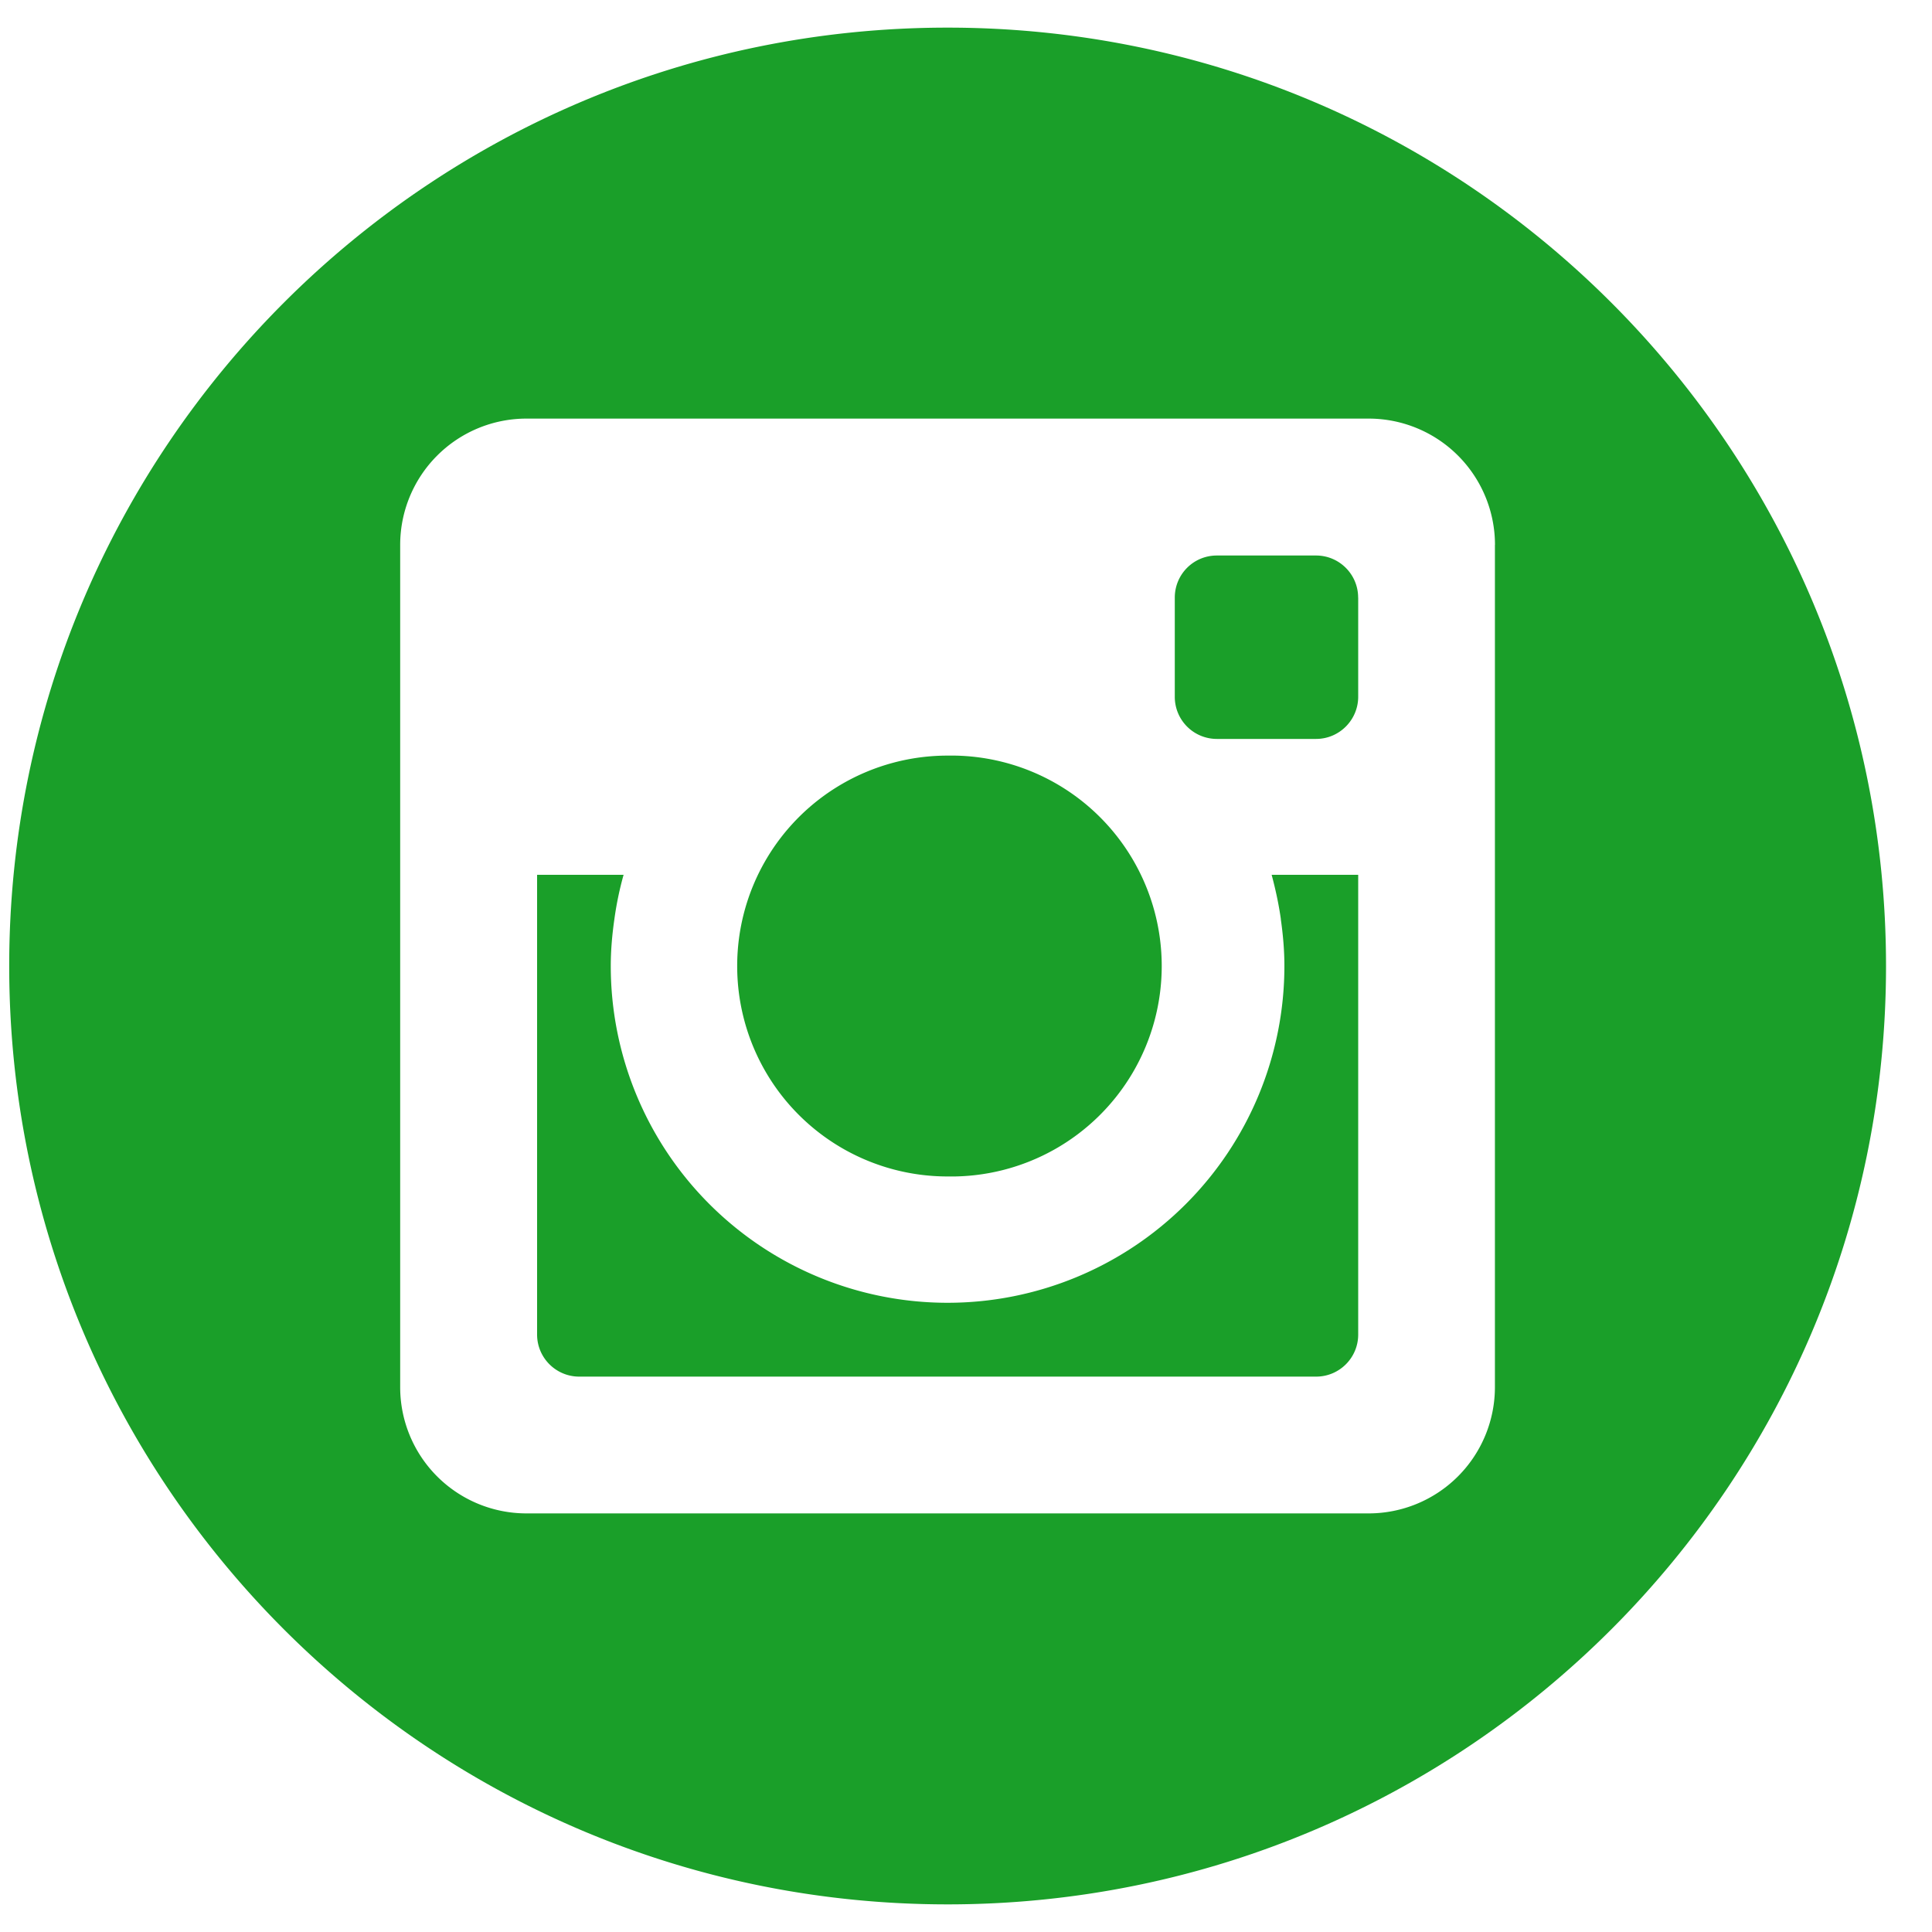 <svg width="30" height="30" viewBox="0 0 30 30" fill="none" xmlns="http://www.w3.org/2000/svg"><path d="M21.09 9.278v1.541c0 .36-.293.655-.654.655h-1.541a.653.653 0 01-.653-.655V9.28c0-.361.29-.654.653-.654h1.541c.36 0 .653.293.653.653zm-6.376 8.99a3.268 3.268 0 100-6.535A3.266 3.266 0 0011.447 15a3.266 3.266 0 003.267 3.268zm5.174-3.997c.034.238.056.481.056.728A5.23 5.23 0 119.484 15c0-.248.022-.49.056-.727a5.13 5.13 0 01.143-.689H8.34v7.139c0 .36.293.653.654.653h11.443c.36 0 .653-.292.653-.653v-7.139h-1.344c.06.224.11.453.143.687zm9.398.729c0 8.047-6.525 14.571-14.572 14.571C6.667 29.571.143 23.047.143 15S6.667.429 14.714.429 29.286 6.953 29.286 15zm-6.072-6.539a1.961 1.961 0 00-1.96-1.961H8.174a1.961 1.961 0 00-1.96 1.961v13.077a1.96 1.96 0 001.96 1.962h13.078a1.961 1.961 0 001.961-1.962V8.46z" fill="#1A9F29"/></svg>